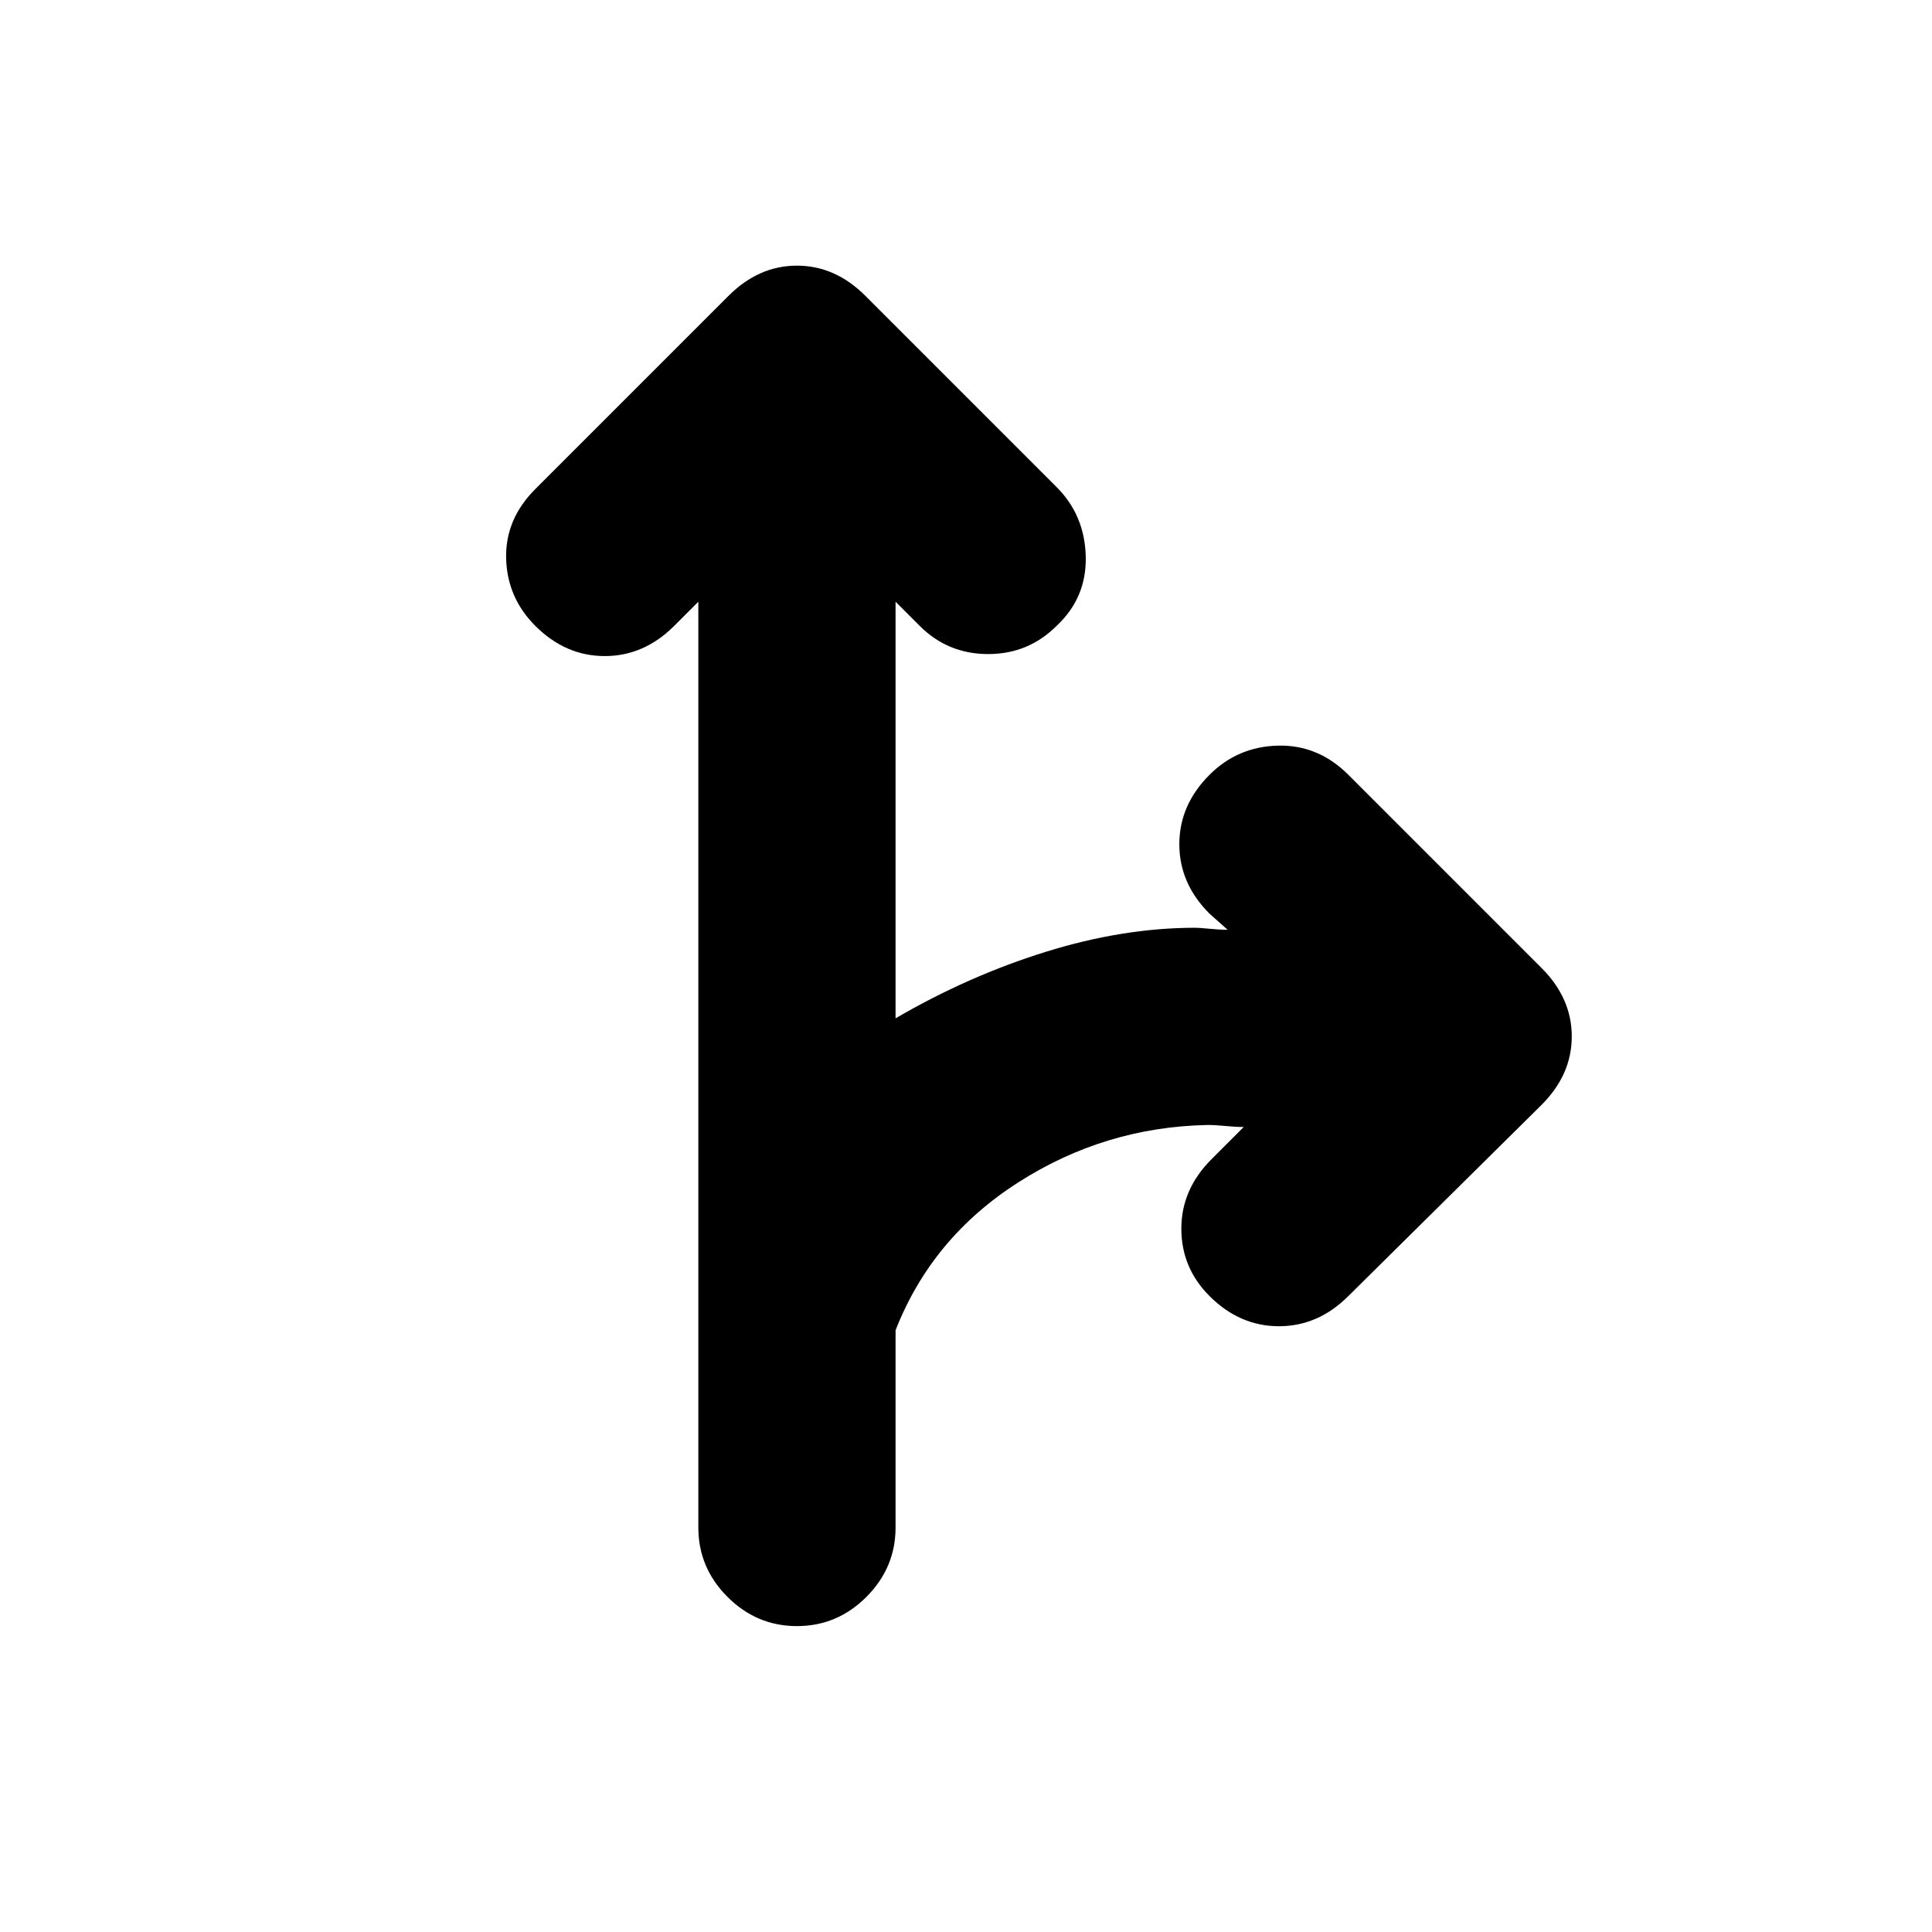 <svg xmlns="http://www.w3.org/2000/svg" height="20" viewBox="0 -960 960 960" width="20"><path d="M396-152q-20 0-34.5-14.5T347-201v-460l-12 12q-15 15-34.5 15T266-649q-14-14-14.5-33.5T266-717l96-96q15-15 34-15t34 15l95 95q14 14 14.5 34.5T525-649q-14 14-34 14t-34-14l-12-12v207q36-21 74.5-33t74.5-12q2 0 7 .5t9 .5l-9-8q-15-15-15-34.5t15-34.5q14-14 34-14.5t35 14.5l96 96q15 15 15 34t-15 34l-96 95q-15 15-34.5 15T601-316q-14-14-14-33.5t15-34.5l16-16q-4 0-9-.5t-9-.5q-51 1-94 28.5T445-299v98q0 20-14.5 34.5T396-152Z"/></svg>